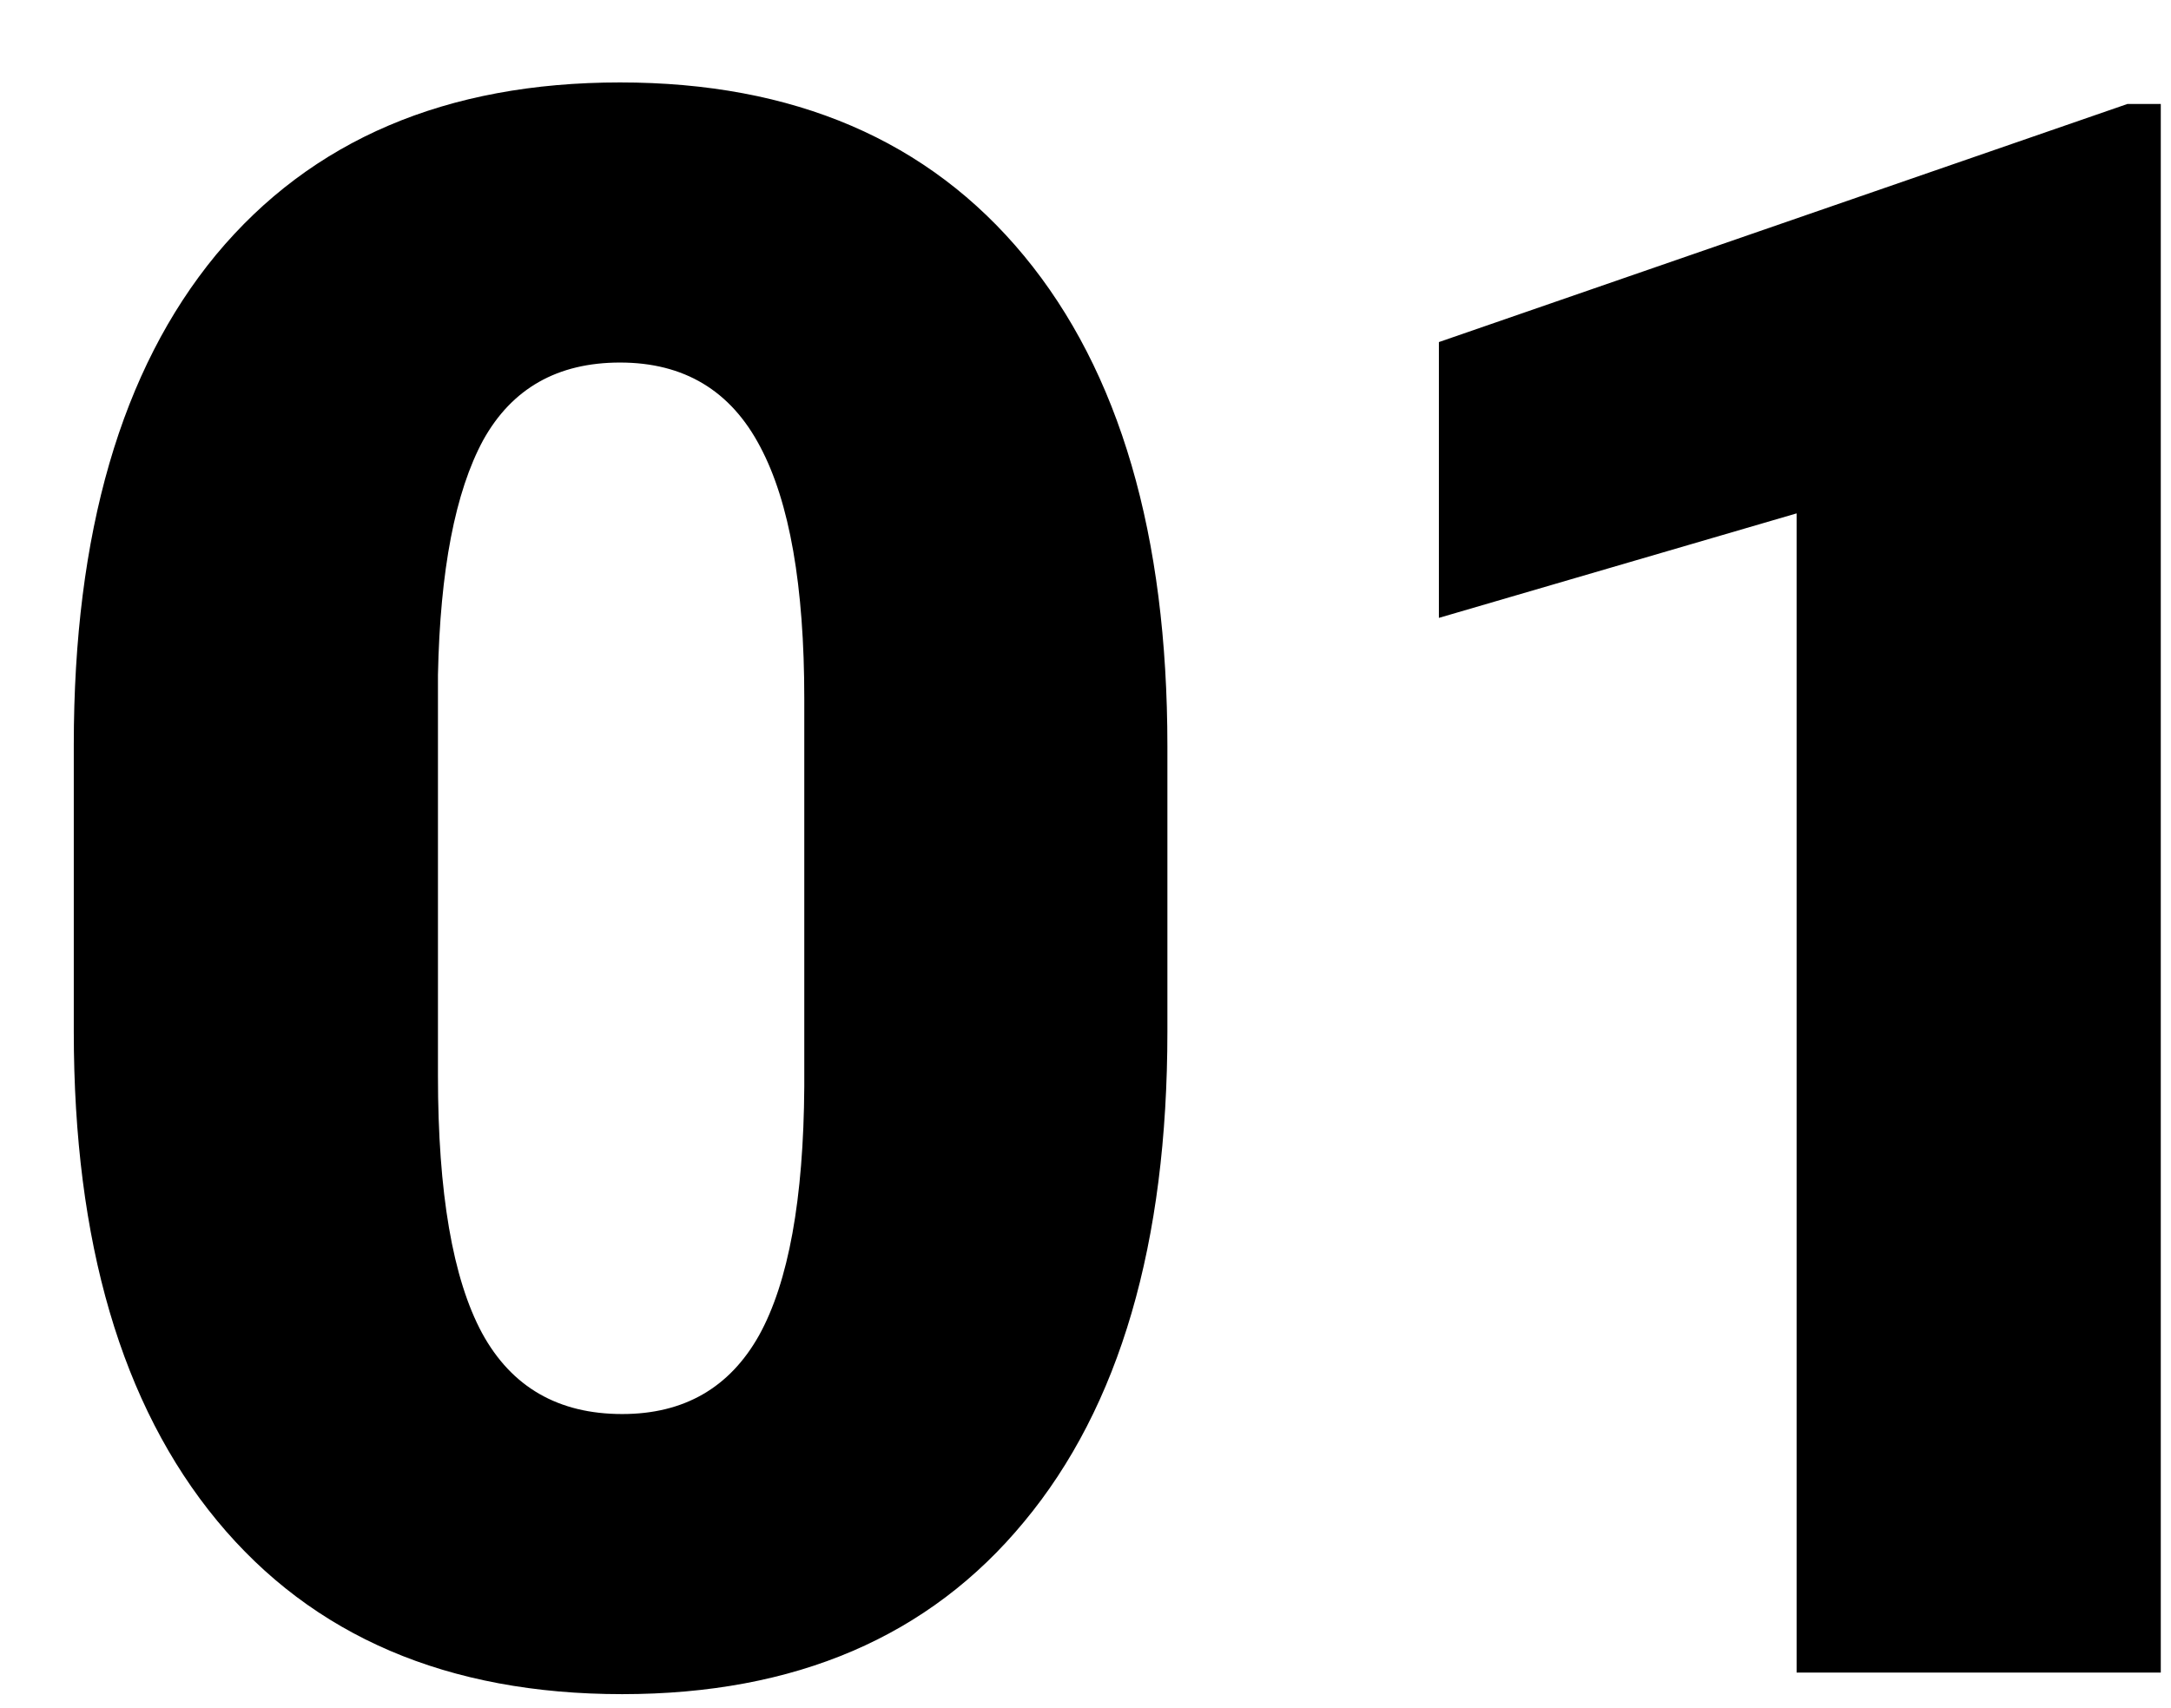 <svg width="122" height="96" viewBox="0 0 122 96" fill="none" xmlns="http://www.w3.org/2000/svg">
<g filter="url(#filter0_d)">
<path d="M61.602 53.975C61.602 65.882 58.917 75.065 53.549 81.523C48.221 87.982 40.693 91.211 30.965 91.211C21.156 91.211 13.568 87.962 8.199 81.463C2.831 74.964 0.146 65.801 0.146 53.975V37.869C0.146 25.962 2.811 16.779 8.139 10.32C13.507 3.862 21.076 0.633 30.844 0.633C40.612 0.633 48.18 3.882 53.549 10.381C58.917 16.88 61.602 26.062 61.602 37.93V53.975ZM41.197 35.266C41.197 28.928 40.37 24.206 38.715 21.098C37.06 17.949 34.436 16.375 30.844 16.375C27.332 16.375 24.769 17.828 23.154 20.734C21.58 23.641 20.732 28.04 20.611 33.934V56.457C20.611 63.036 21.439 67.86 23.094 70.928C24.749 73.955 27.372 75.469 30.965 75.469C34.436 75.469 36.999 73.995 38.654 71.049C40.309 68.062 41.157 63.4 41.197 57.062V35.266ZM117.426 90H96.961V24.852L76.859 30.725V15.225L115.549 1.844H117.426V90Z" fill="black"/>
</g>
<defs>
<filter id="filter0_d" x="0.146" y="0.633" width="121.279" height="94.578" filterUnits="userSpaceOnUse" color-interpolation-filters="sRGB">
<feFlood flood-opacity="0" result="BackgroundImageFix"/>
<feColorMatrix in="SourceAlpha" type="matrix" values="0 0 0 0 0 0 0 0 0 0 0 0 0 0 0 0 0 0 127 0" result="hardAlpha"/>
<feOffset dx="4" dy="4"/>
<feComposite in2="hardAlpha" operator="out"/>
<feColorMatrix type="matrix" values="0 0 0 0 0.165 0 0 0 0 0.475 0 0 0 0 0.282 0 0 0 0.64 0"/>
<feBlend mode="normal" in2="BackgroundImageFix" result="effect1_dropShadow"/>
<feBlend mode="normal" in="SourceGraphic" in2="effect1_dropShadow" result="shape"/>
</filter>
</defs>
</svg>
